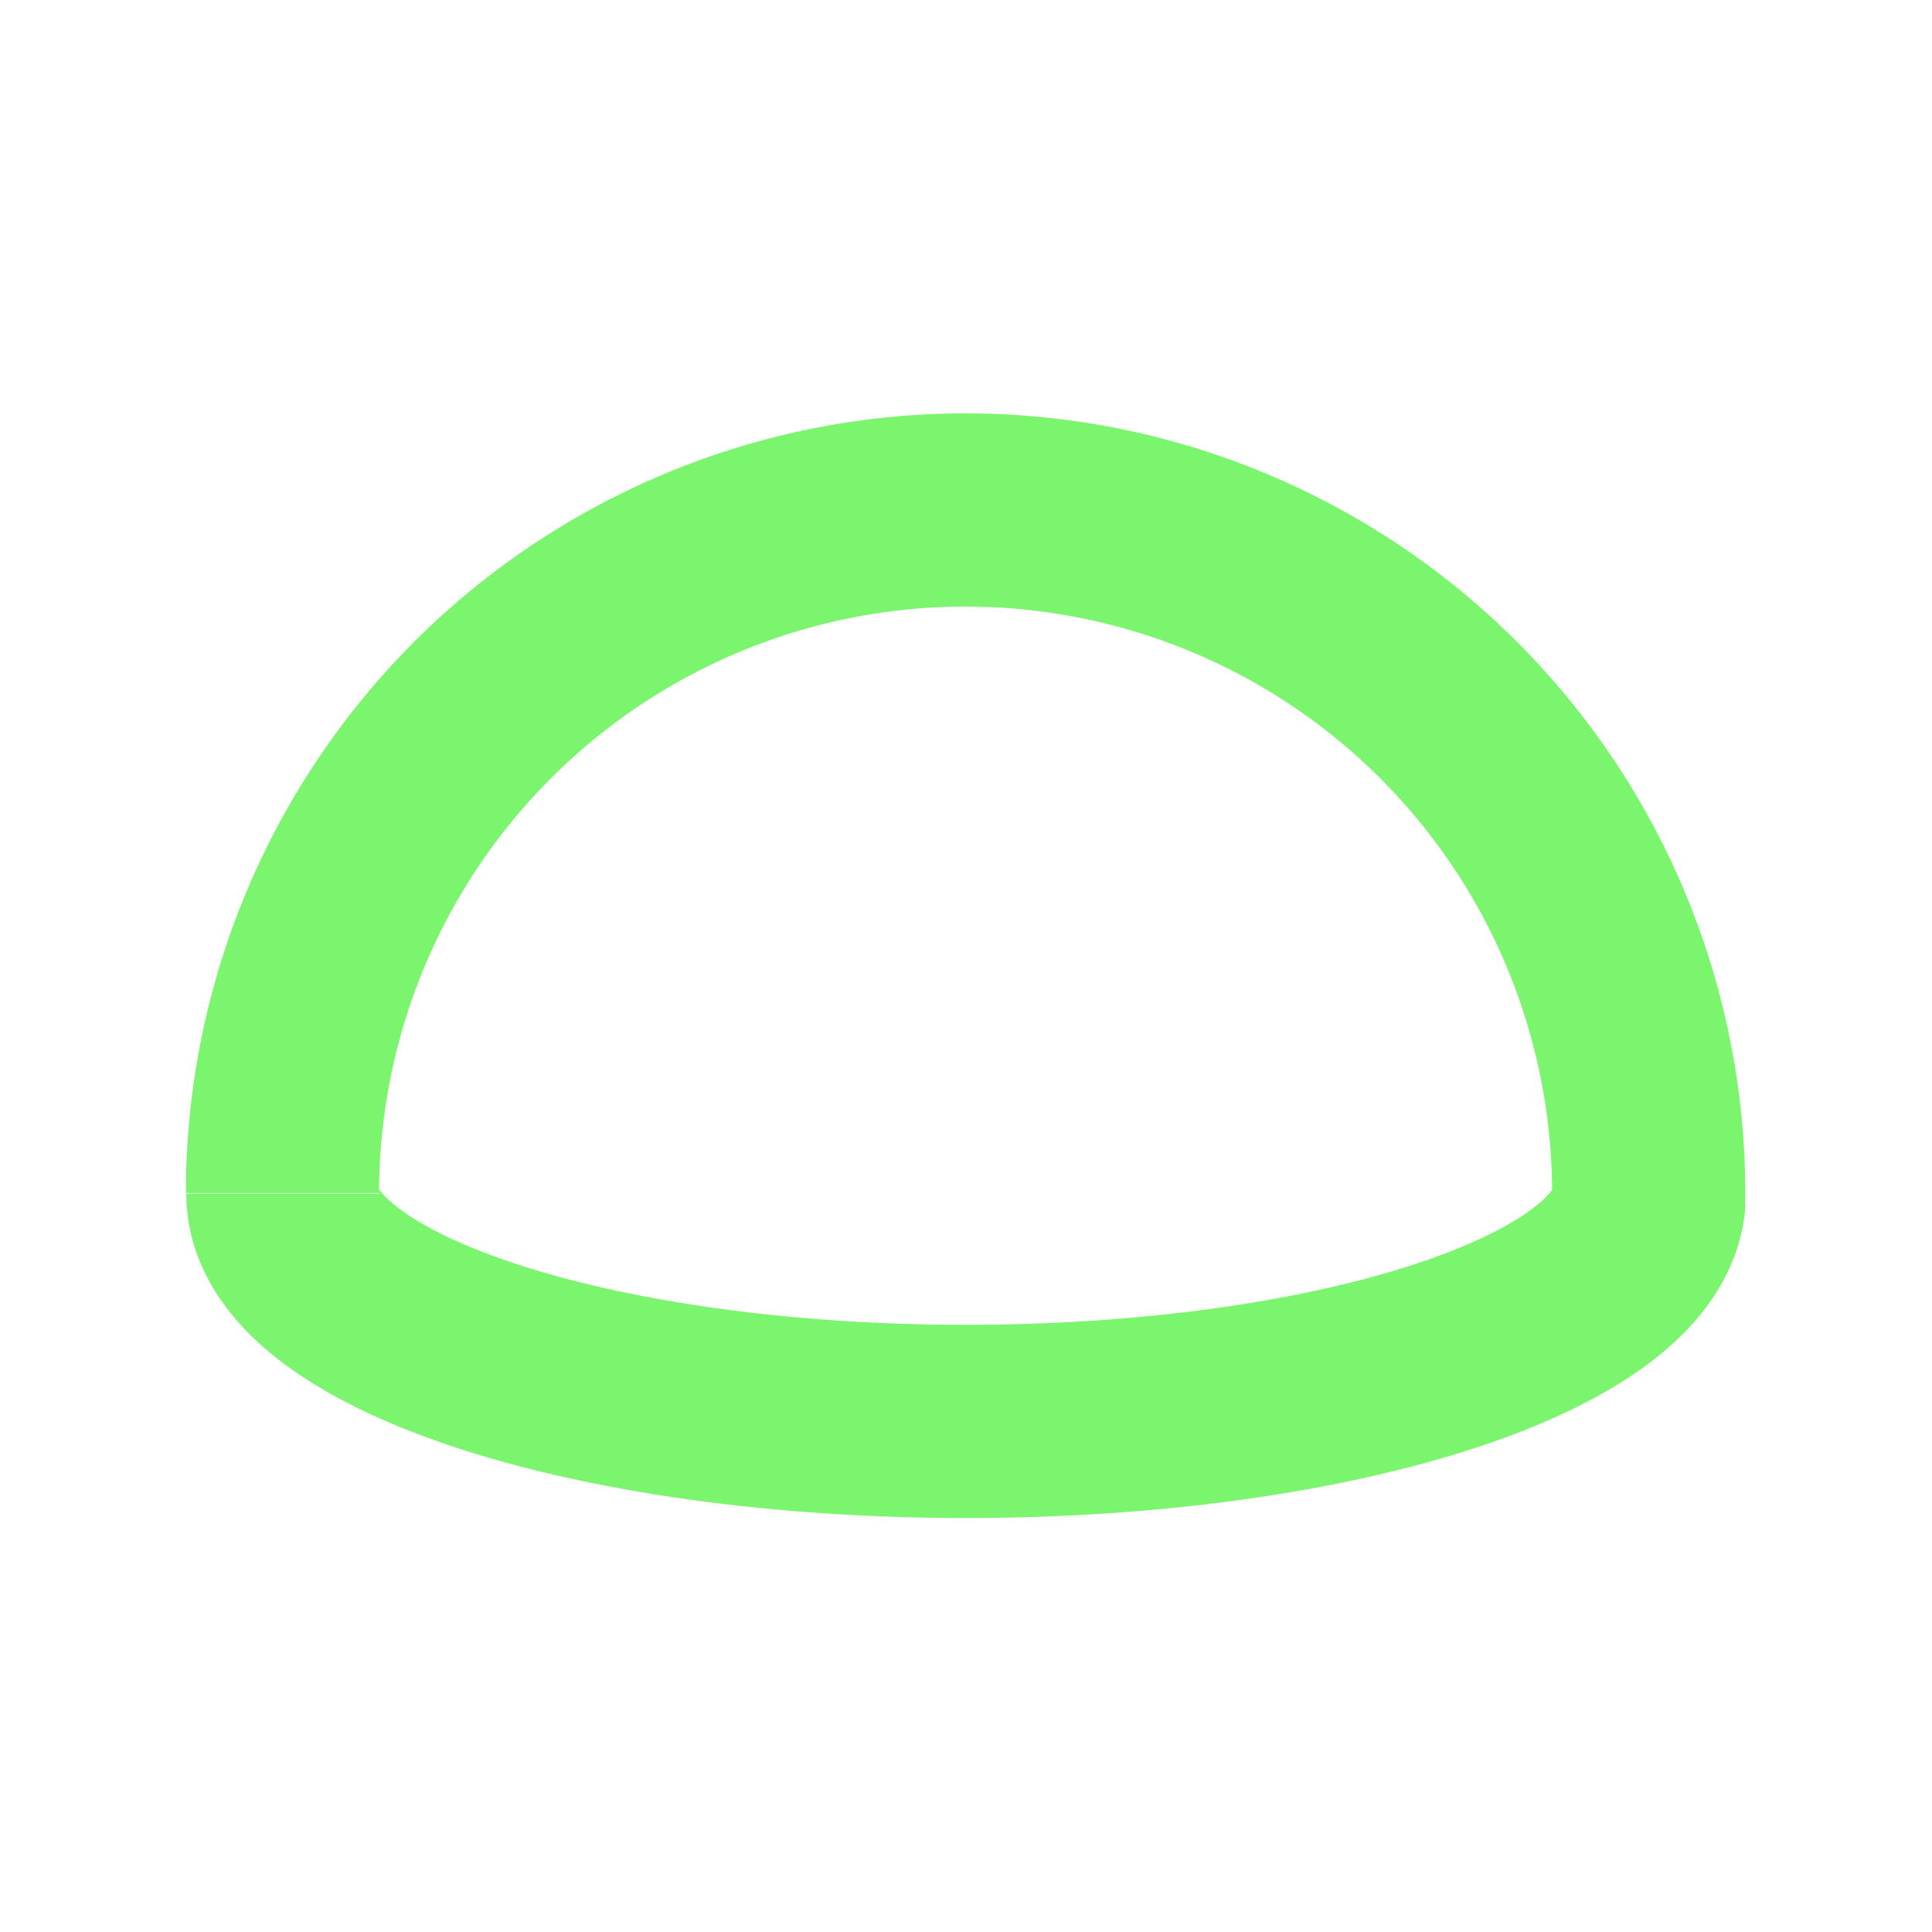 <svg xmlns="http://www.w3.org/2000/svg" viewBox="0 0 280 280"><defs><style>.a{fill:none;stroke:#7af56d;stroke-miterlimit:10;stroke-width:28px;}</style></defs><title>Shape-Dome-Green</title><path class="a" d="M239,173.68C237.94,191.61,194.05,206,140,206c-54.67,0-99-14.77-99-33,0,18.23,44.32,33,99,33,54,0,97.91-14.43,98.94-32.36,0-.24,0-.48,0-.73a99,99,0,0,0-198,0"/></svg>